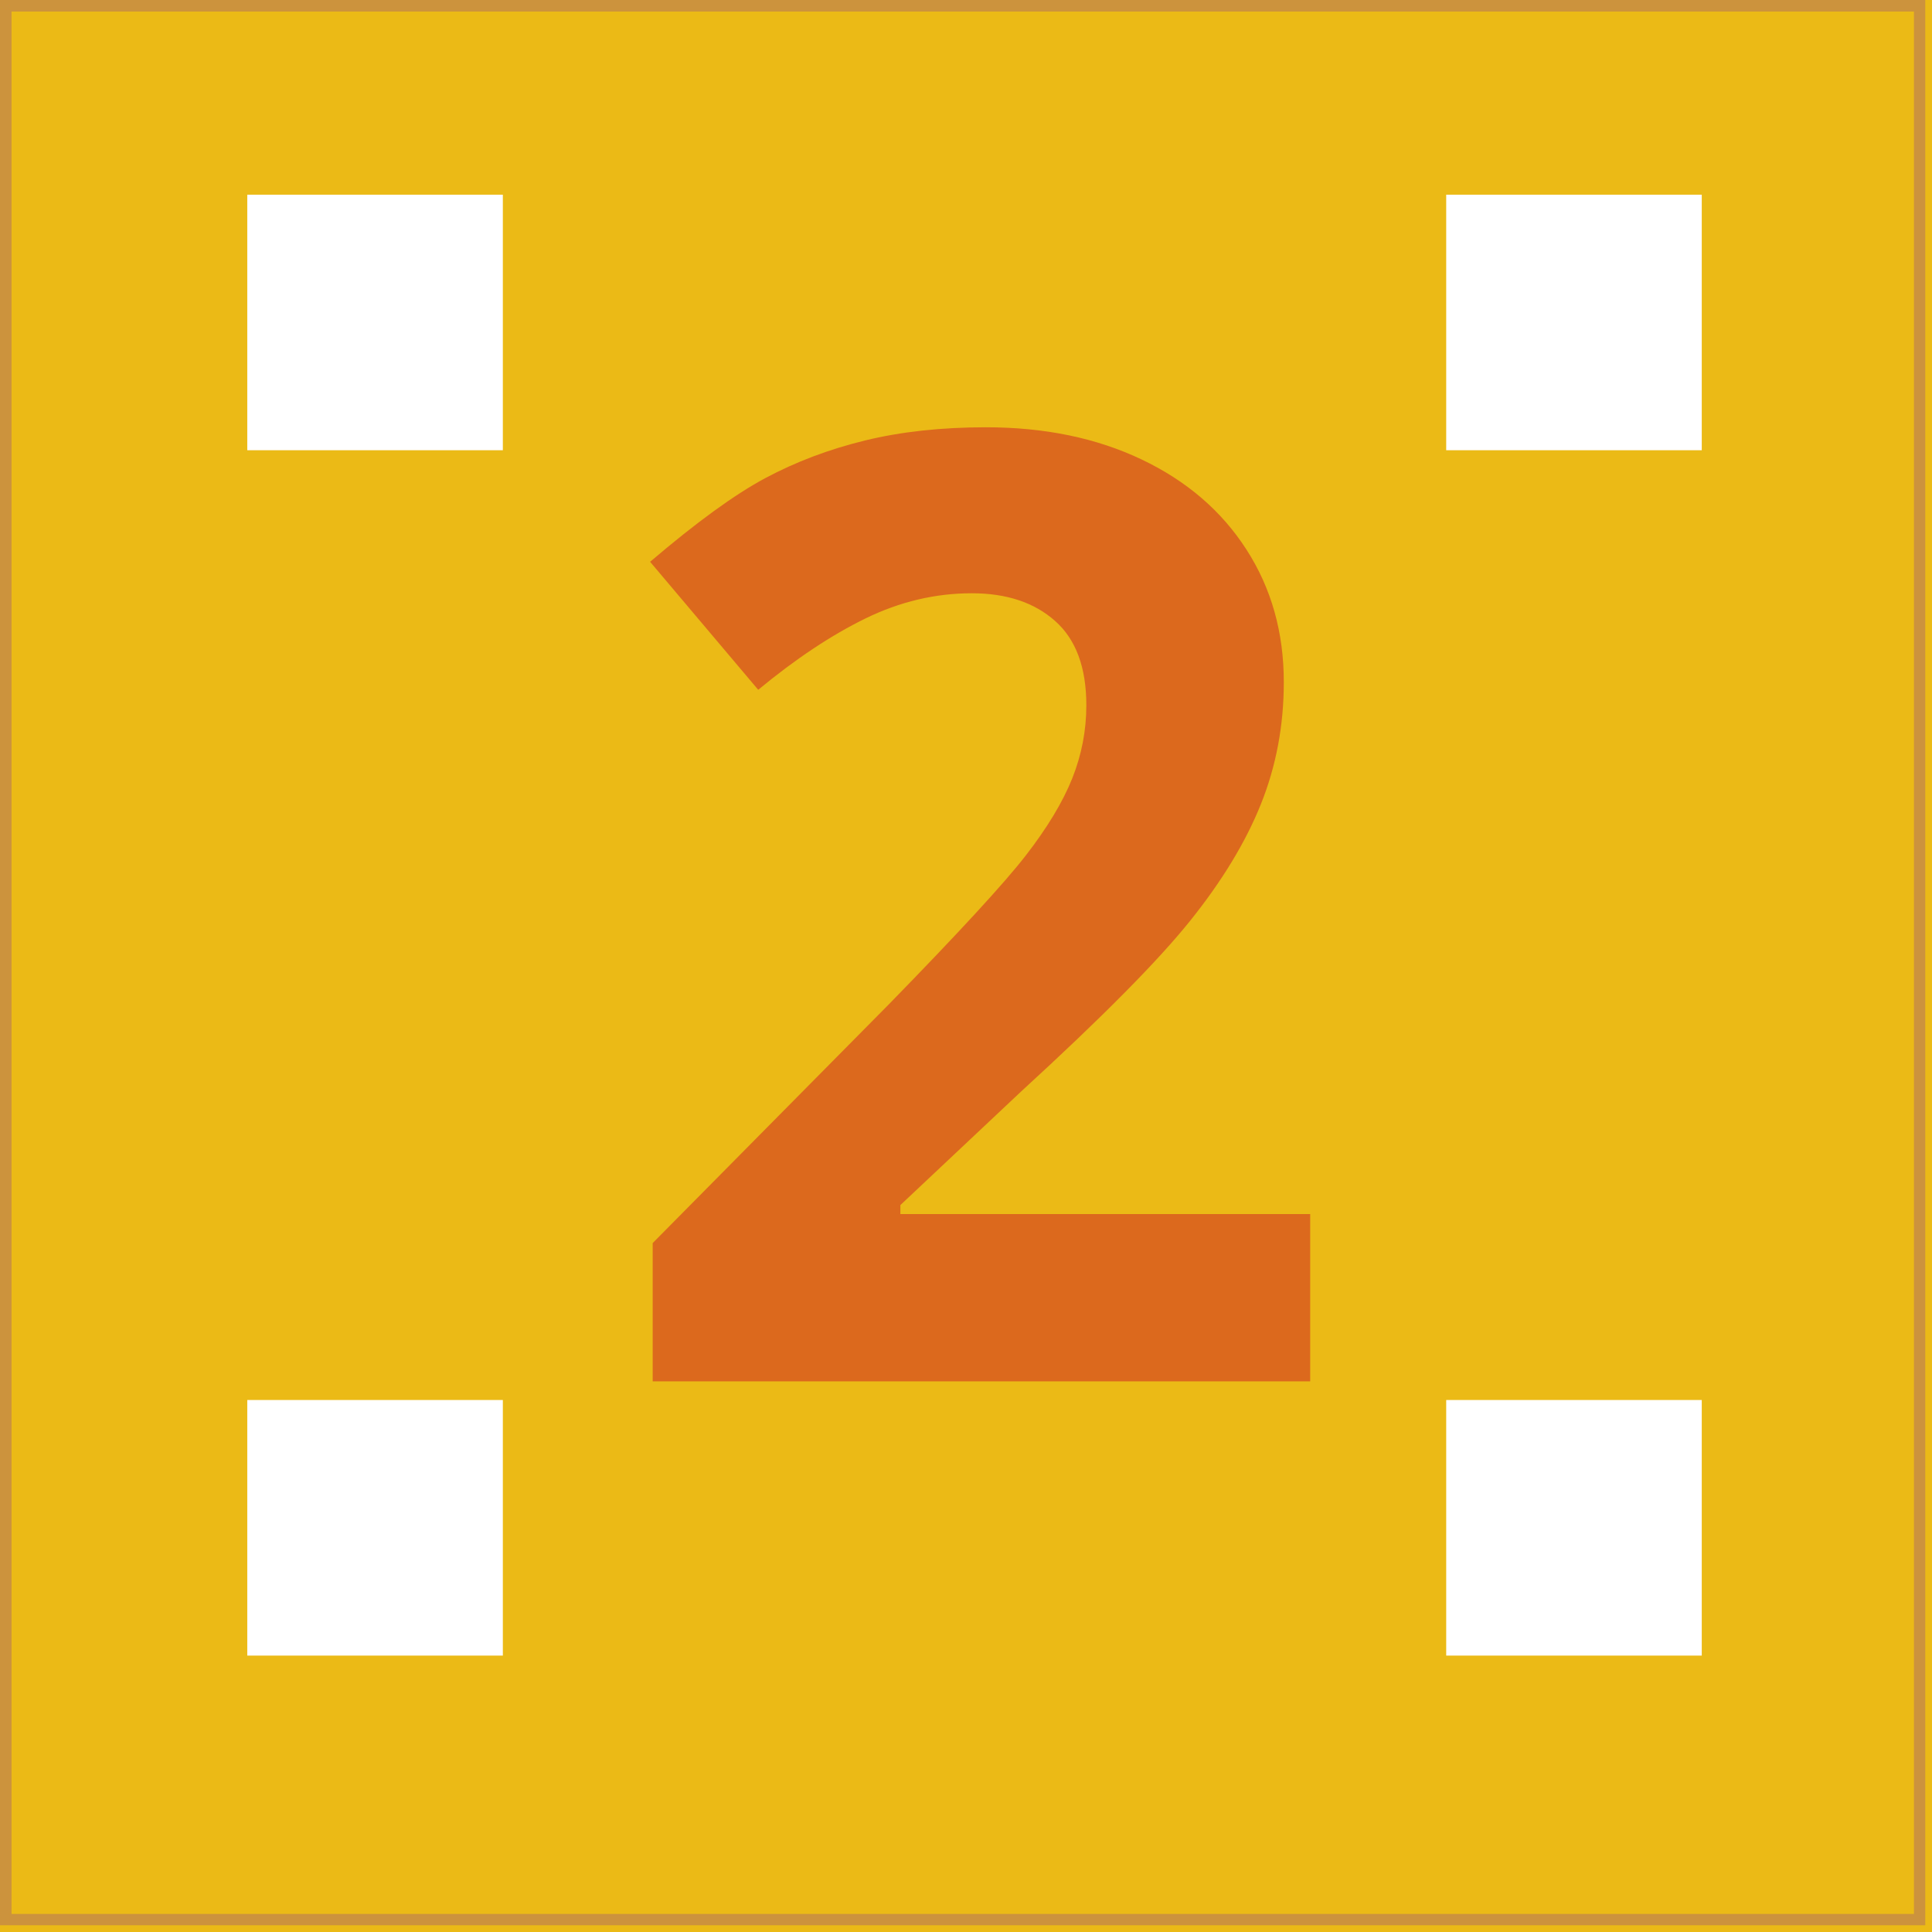 <svg xmlns="http://www.w3.org/2000/svg" xmlns:xlink="http://www.w3.org/1999/xlink" width="500" zoomAndPan="magnify" viewBox="0 0 375 375" height="500" preserveAspectRatio="xMidYMid meet" version="1.0"><defs><g/><clipPath id="2c6b7e1196"><path d="M 0 0 L 373.691 0 L 373.691 373.691 L 0 373.691 Z M 0 0 " clip-rule="nonzero"/></clipPath><clipPath id="3c36bf6fb8"><path d="M 47.996 37.789 L 98 37.789 L 98 87.961 L 47.996 87.961 Z M 47.996 37.789 " clip-rule="nonzero"/></clipPath><clipPath id="646d7c45b9"><path d="M 280.707 37.789 L 330.879 37.789 L 330.879 87.961 L 280.707 87.961 Z M 280.707 37.789 " clip-rule="nonzero"/></clipPath><clipPath id="a2fc20a9fb"><path d="M 280.707 271.742 L 330.879 271.742 L 330.879 321.918 L 280.707 321.918 Z M 280.707 271.742 " clip-rule="nonzero"/></clipPath><clipPath id="8aa040ea6e"><path d="M 47.996 271.742 L 98 271.742 L 98 321.918 L 47.996 321.918 Z M 47.996 271.742 " clip-rule="nonzero"/></clipPath></defs><rect x="-37.5" width="450" fill="#ffffff" y="-37.5" height="450" fill-opacity="1"/><rect x="-37.5" width="450" fill="#ffffff" y="-37.5" height="450" fill-opacity="1"/><rect x="-37.5" width="450" fill="#ebba16" y="-37.5" height="450" fill-opacity="1"/><g clip-path="url(#2c6b7e1196)"><path stroke-linecap="butt" transform="matrix(3.296, 0, 0, 3.296, 0, 0)" fill="none" stroke-linejoin="miter" d="M -0 0 L 113.391 0 L 113.391 113.391 L -0 113.391 L -0 0 " stroke="#cc933d" stroke-width="1.361" stroke-opacity="1" stroke-miterlimit="4"/></g><g clip-path="url(#3c36bf6fb8)"><path fill="#ffffff" d="M 47.996 37.789 L 97.602 37.789 L 97.602 87.391 L 47.996 87.391 Z M 47.996 37.789 " fill-opacity="1" fill-rule="nonzero"/></g><g clip-path="url(#646d7c45b9)"><path fill="#ffffff" d="M 280.707 37.789 L 330.312 37.789 L 330.312 87.391 L 280.707 87.391 Z M 280.707 37.789 " fill-opacity="1" fill-rule="nonzero"/></g><g clip-path="url(#a2fc20a9fb)"><path fill="#ffffff" d="M 280.707 271.742 L 330.312 271.742 L 330.312 321.348 L 280.707 321.348 Z M 280.707 271.742 " fill-opacity="1" fill-rule="nonzero"/></g><g clip-path="url(#8aa040ea6e)"><path fill="#ffffff" d="M 47.996 271.742 L 97.602 271.742 L 97.602 321.348 L 47.996 321.348 Z M 47.996 271.742 " fill-opacity="1" fill-rule="nonzero"/></g><g fill="#dc691d" fill-opacity="1"><g transform="translate(116.451, 268.123)"><g><path d="M 137.859 0 L 10.234 0 L 10.234 -26.844 L 56.062 -73.172 C 69.633 -87.078 78.5 -96.711 82.656 -102.078 C 86.82 -107.453 89.82 -112.426 91.656 -117 C 93.488 -121.582 94.406 -126.328 94.406 -131.234 C 94.406 -138.566 92.383 -144.02 88.344 -147.594 C 84.312 -151.176 78.922 -152.969 72.172 -152.969 C 65.098 -152.969 58.227 -151.344 51.562 -148.094 C 44.906 -144.844 37.957 -140.223 30.719 -134.234 L 9.734 -159.078 C 18.723 -166.742 26.172 -172.156 32.078 -175.312 C 37.992 -178.477 44.445 -180.914 51.438 -182.625 C 58.438 -184.332 66.266 -185.188 74.922 -185.188 C 86.328 -185.188 96.398 -183.102 105.141 -178.938 C 113.879 -174.781 120.66 -168.953 125.484 -161.453 C 130.316 -153.961 132.734 -145.391 132.734 -135.734 C 132.734 -127.328 131.254 -119.438 128.297 -112.062 C 125.348 -104.695 120.77 -97.145 114.562 -89.406 C 108.363 -81.664 97.441 -70.633 81.797 -56.312 L 58.312 -34.219 L 58.312 -32.469 L 137.859 -32.469 Z M 137.859 0 "/></g></g></g></svg>